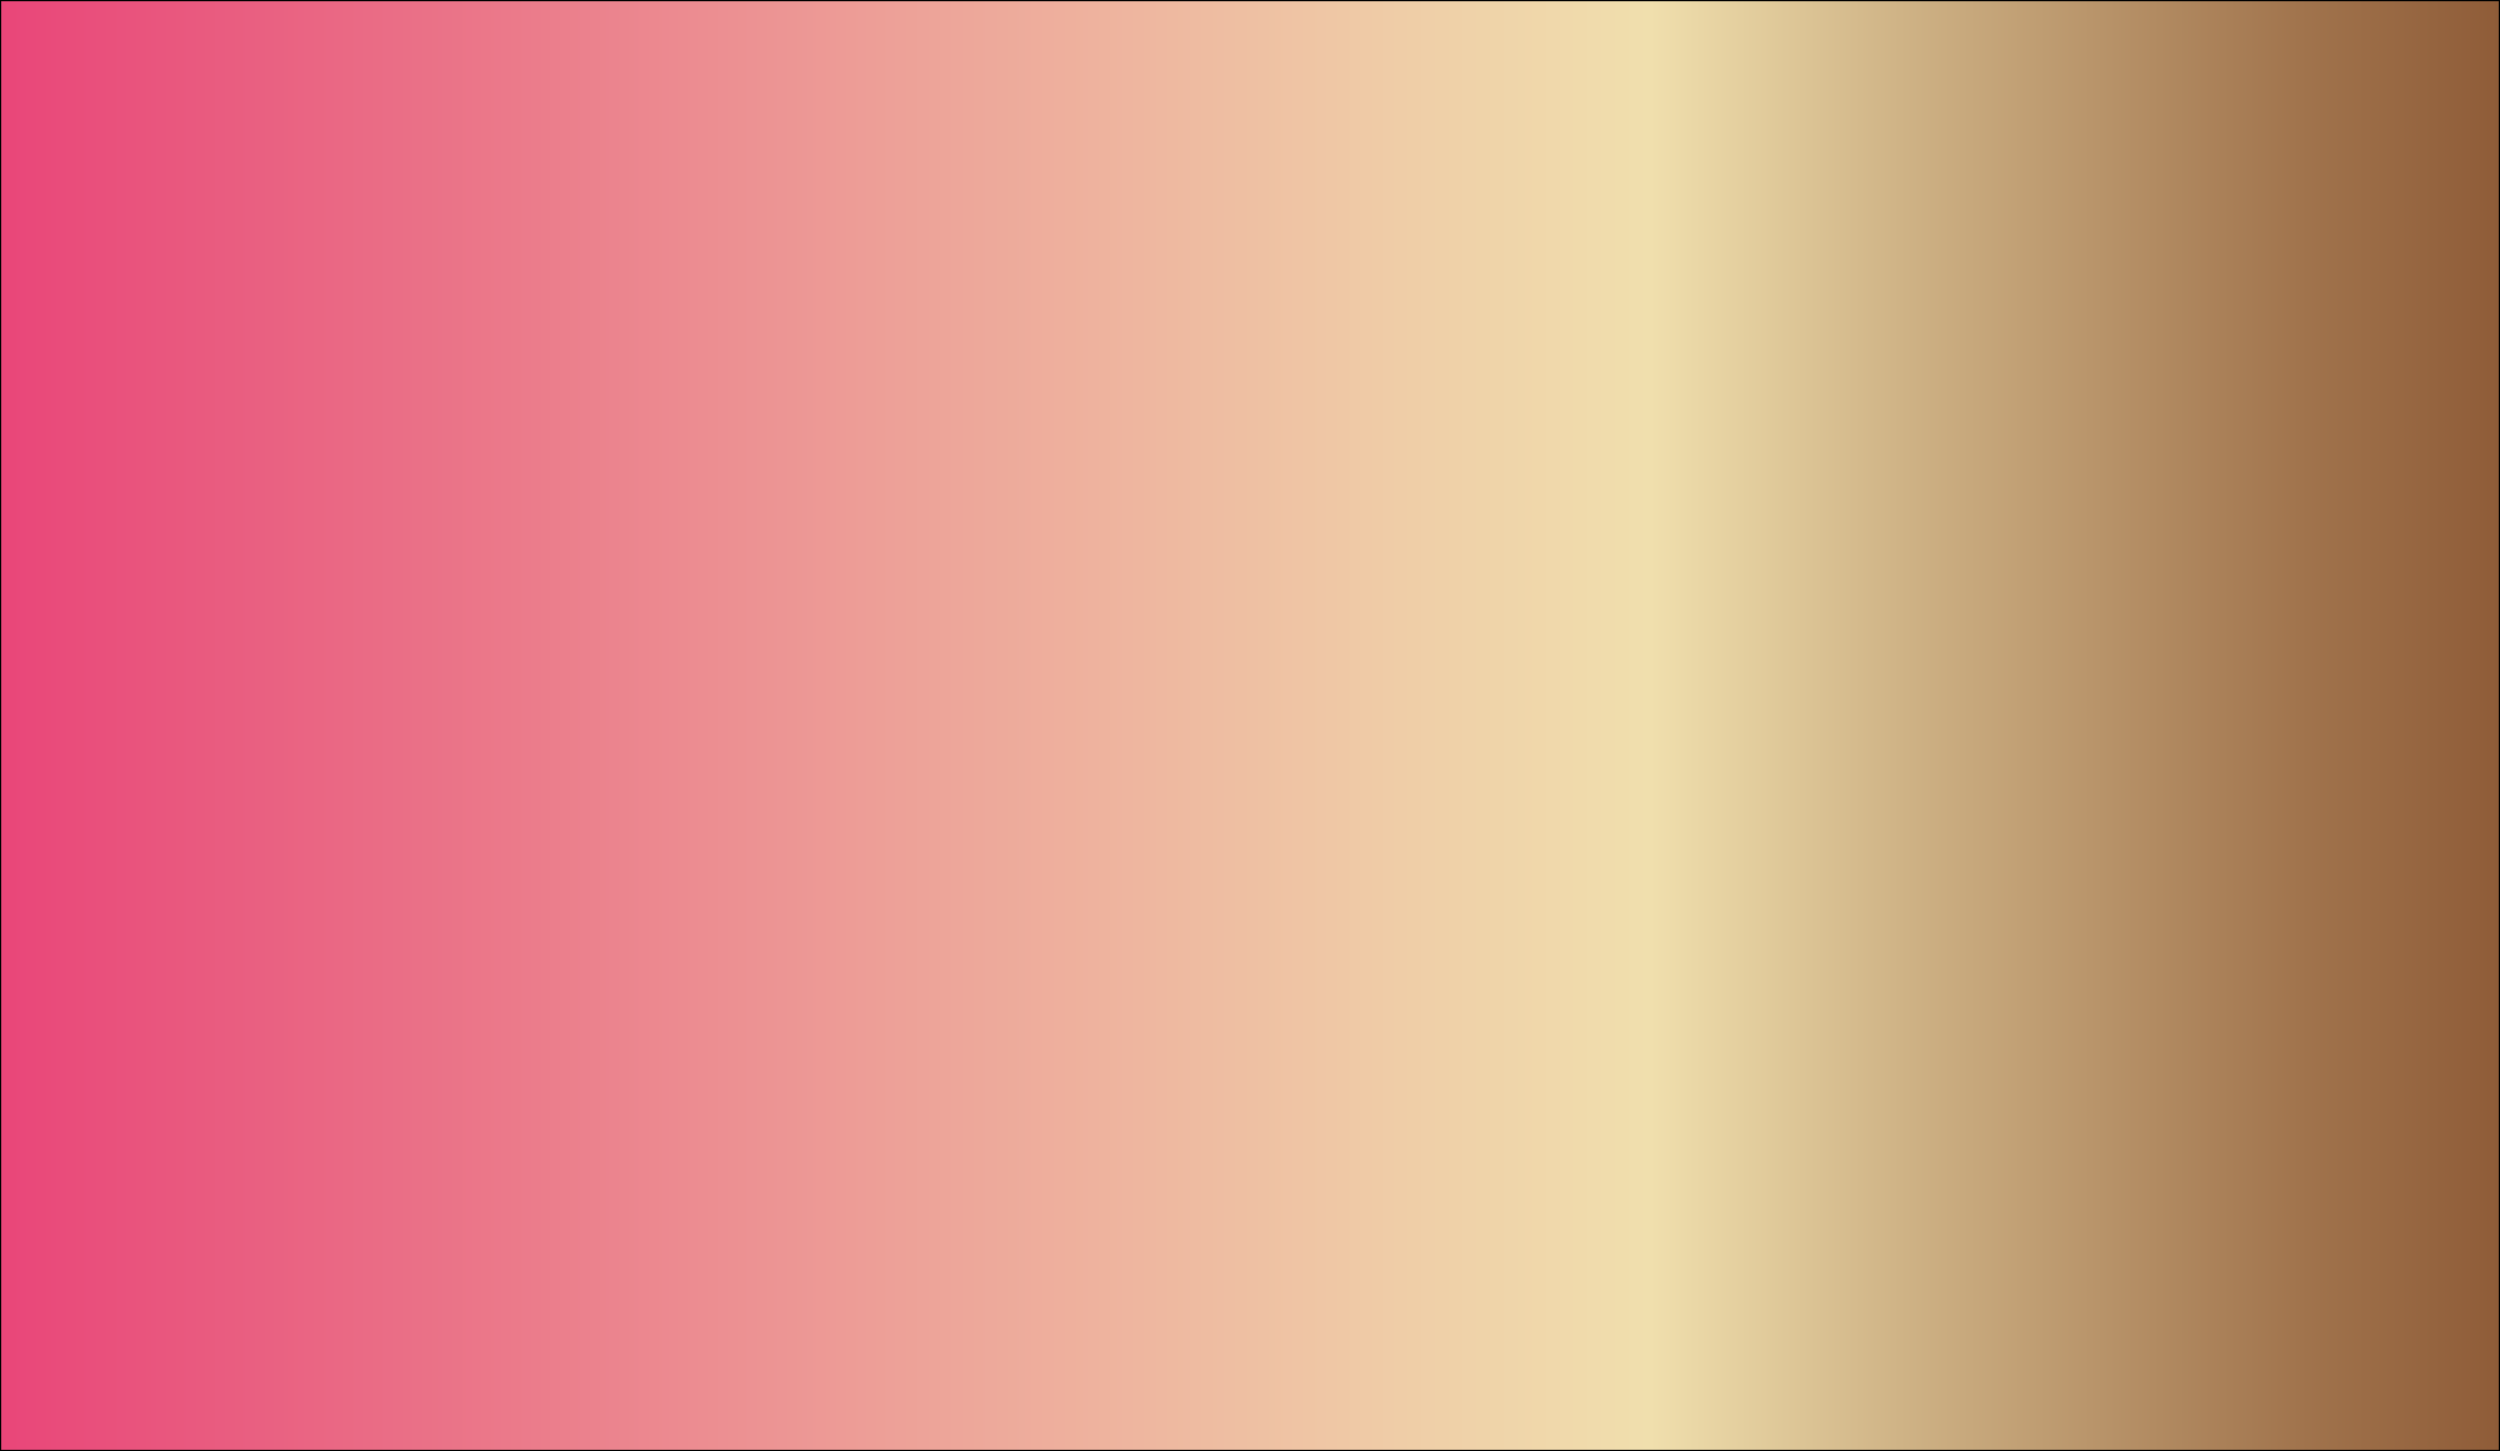 <?xml version="1.0" encoding="UTF-8"?>
<svg id="Layer_2" data-name="Layer 2" xmlns="http://www.w3.org/2000/svg" xmlns:xlink="http://www.w3.org/1999/xlink" viewBox="0 0 2002 1162">
  <defs>
    <style>
      .cls-1 {
        fill: url(#linear-gradient);
      }
    </style>
    <linearGradient id="linear-gradient" x1=".5" y1="581" x2="2001.5" y2="581" gradientUnits="userSpaceOnUse">
      <stop offset="0" stop-color="#e94679"/>
      <stop offset=".08" stop-color="#e95a7f"/>
      <stop offset=".36" stop-color="#eda198"/>
      <stop offset=".56" stop-color="#efcda7"/>
      <stop offset=".66" stop-color="#f0dfad"/>
      <stop offset=".76" stop-color="#cfb386"/>
      <stop offset=".92" stop-color="#a1744d"/>
      <stop offset="1" stop-color="#8f5c38"/>
    </linearGradient>
  </defs>
  <g id="Layer_2-2" data-name="Layer 2">
    <g>
      <rect class="cls-1" x=".5" y=".5" width="2001" height="1161"/>
      <path d="m2001,1v1160H1V1h2000m1-1H0v1162h2002V0h0Z"/>
    </g>
  </g>
</svg>